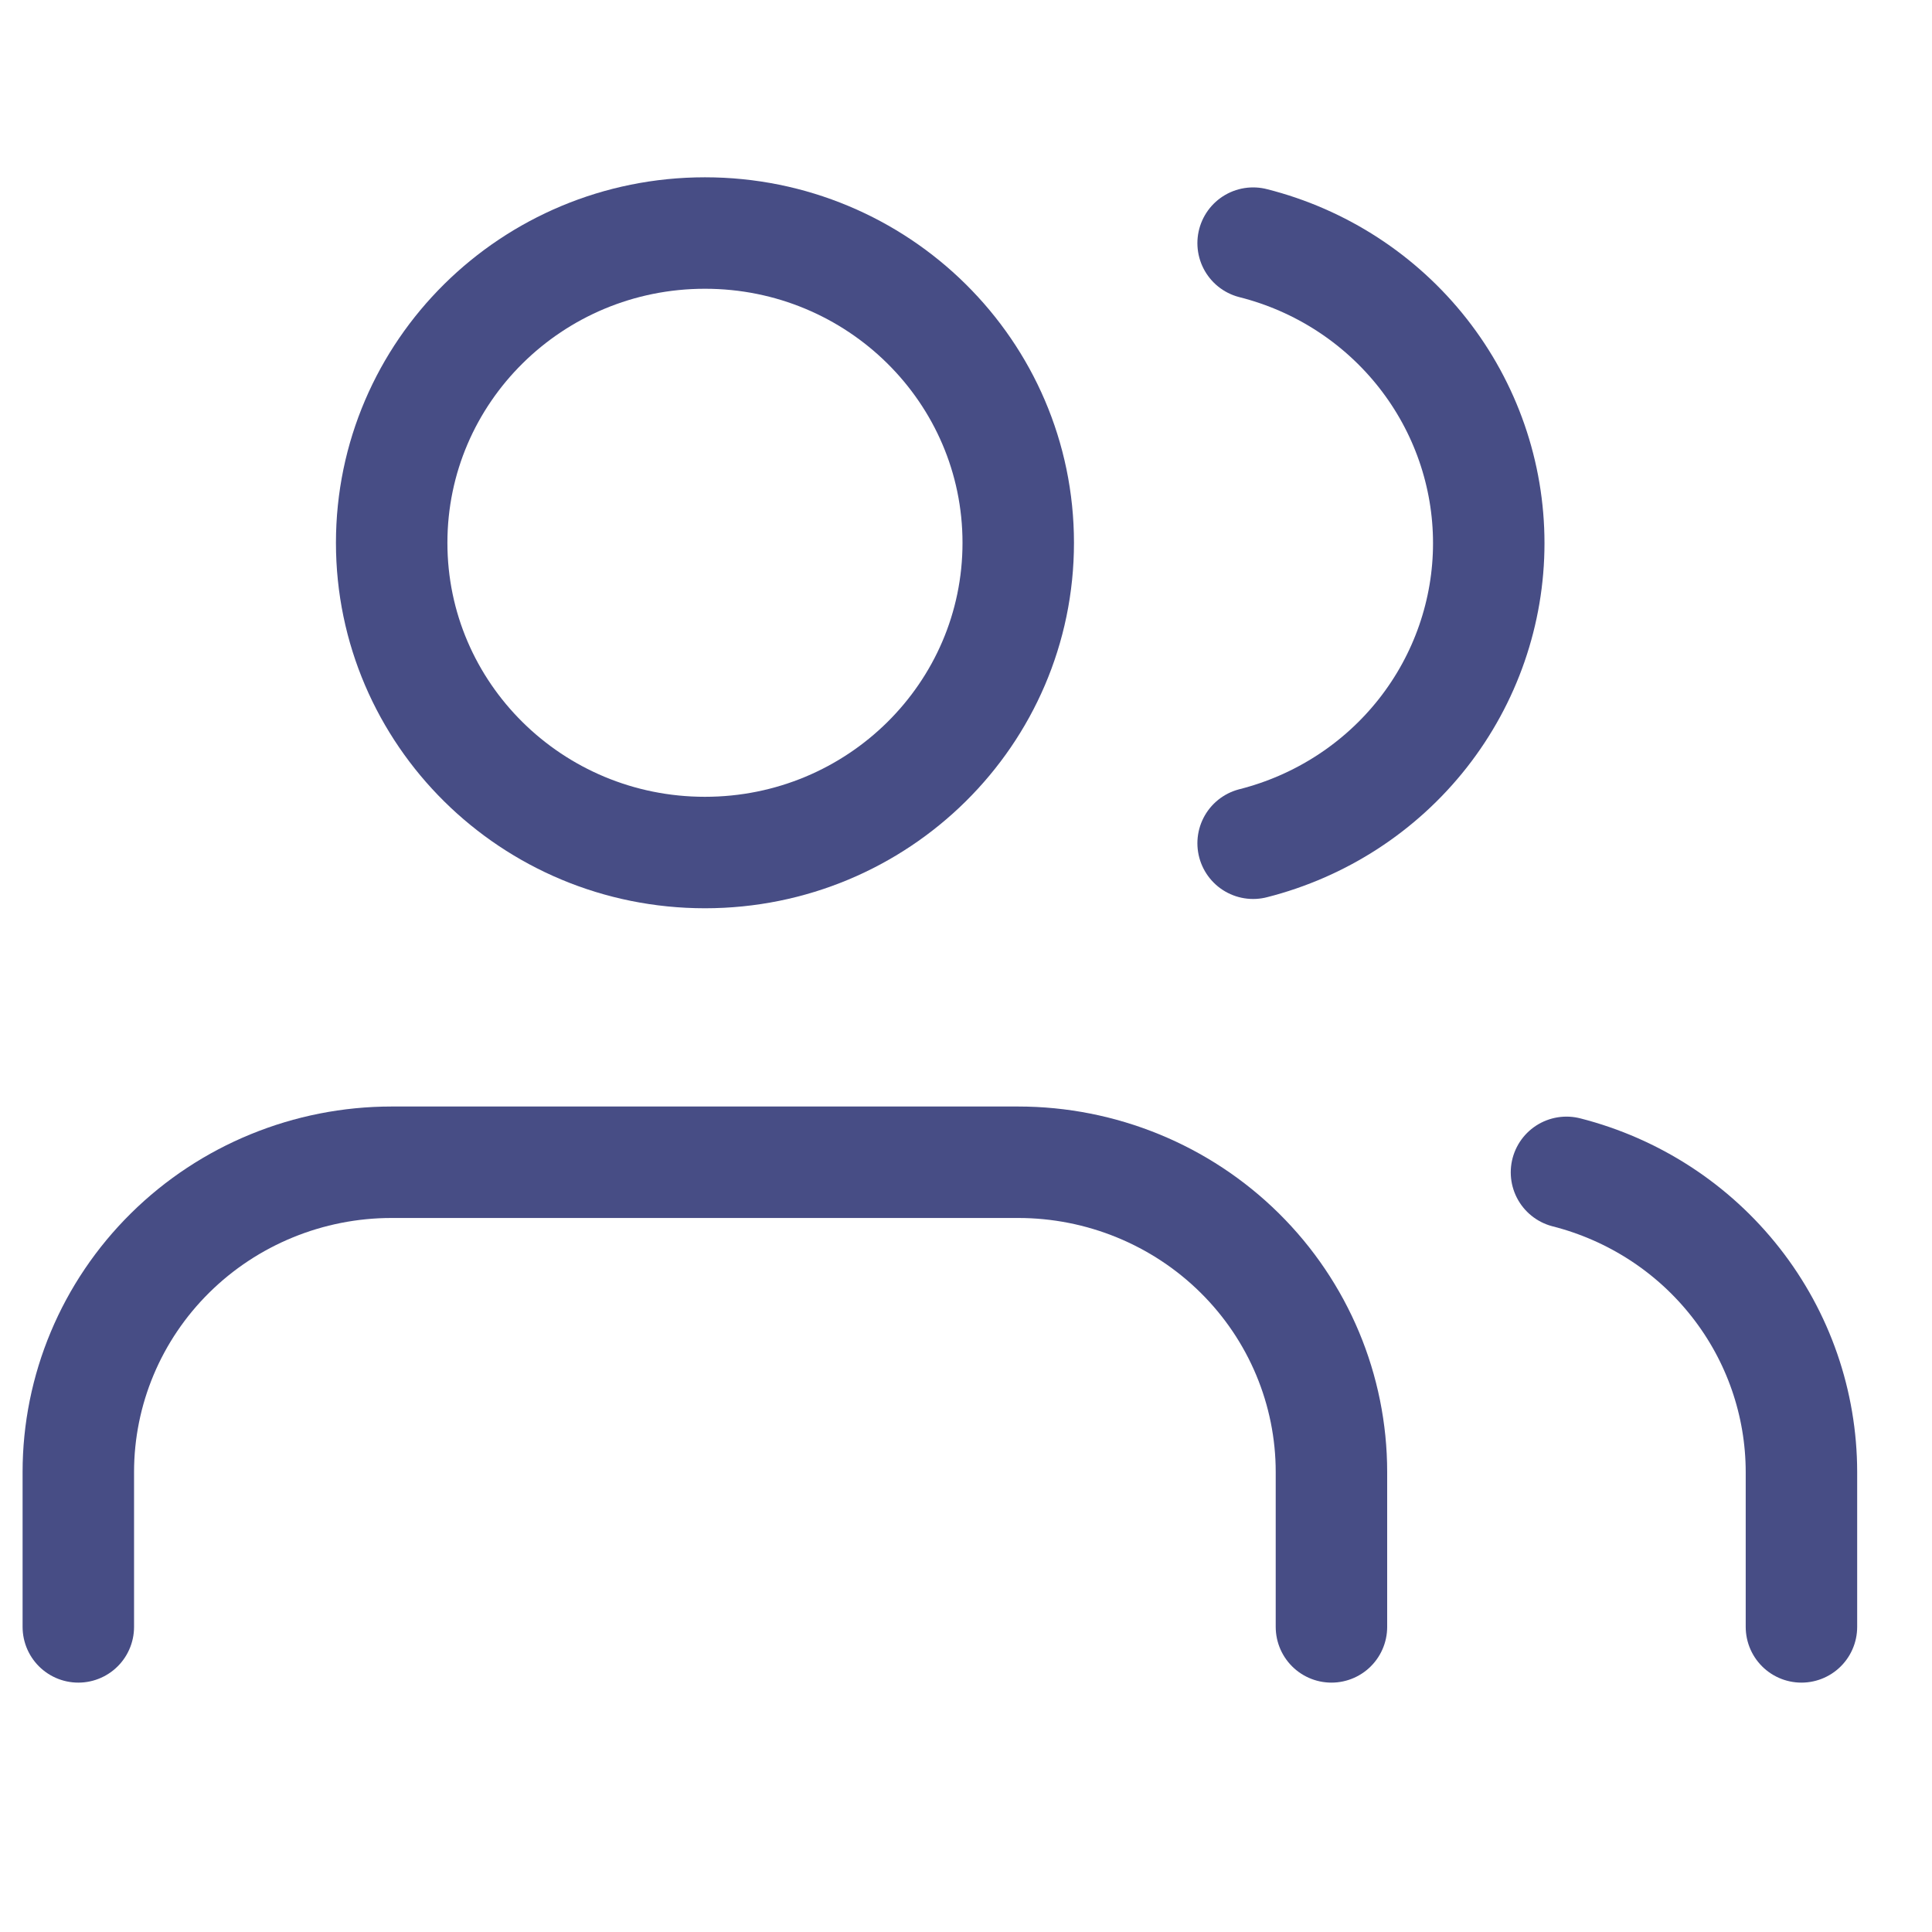 <svg width="26" height="26" viewBox="0 0 26 26" fill="none" xmlns="http://www.w3.org/2000/svg">
<path d="M17.918 21.894V19.81C17.918 18.704 17.474 17.644 16.683 16.862C15.893 16.081 14.82 15.641 13.702 15.641H5.27C4.152 15.641 3.079 16.081 2.289 16.862C1.498 17.644 1.054 18.704 1.054 19.81V21.894" stroke="#474D85" stroke-width="1.5" stroke-linecap="round" stroke-linejoin="round"/>
<path d="M9.487 11.473C11.815 11.473 13.703 9.607 13.703 7.305C13.703 5.002 11.815 3.136 9.487 3.136C7.158 3.136 5.271 5.002 5.271 7.305C5.271 9.607 7.158 11.473 9.487 11.473Z" stroke="#474D85" stroke-width="1.5" stroke-linecap="round" stroke-linejoin="round"/>
<path d="M24.243 21.894V19.809C24.242 18.886 23.932 17.989 23.359 17.259C22.787 16.529 21.986 16.008 21.081 15.777" stroke="#474D85" stroke-width="1.5" stroke-linecap="round" stroke-linejoin="round"/>
<path d="M16.864 3.272C17.771 3.501 18.575 4.023 19.149 4.754C19.723 5.485 20.035 6.384 20.035 7.31C20.035 8.235 19.723 9.135 19.149 9.866C18.575 10.597 17.771 11.118 16.864 11.348" stroke="#474D85" stroke-width="1.5" stroke-linecap="round" stroke-linejoin="round"/>
</svg>
